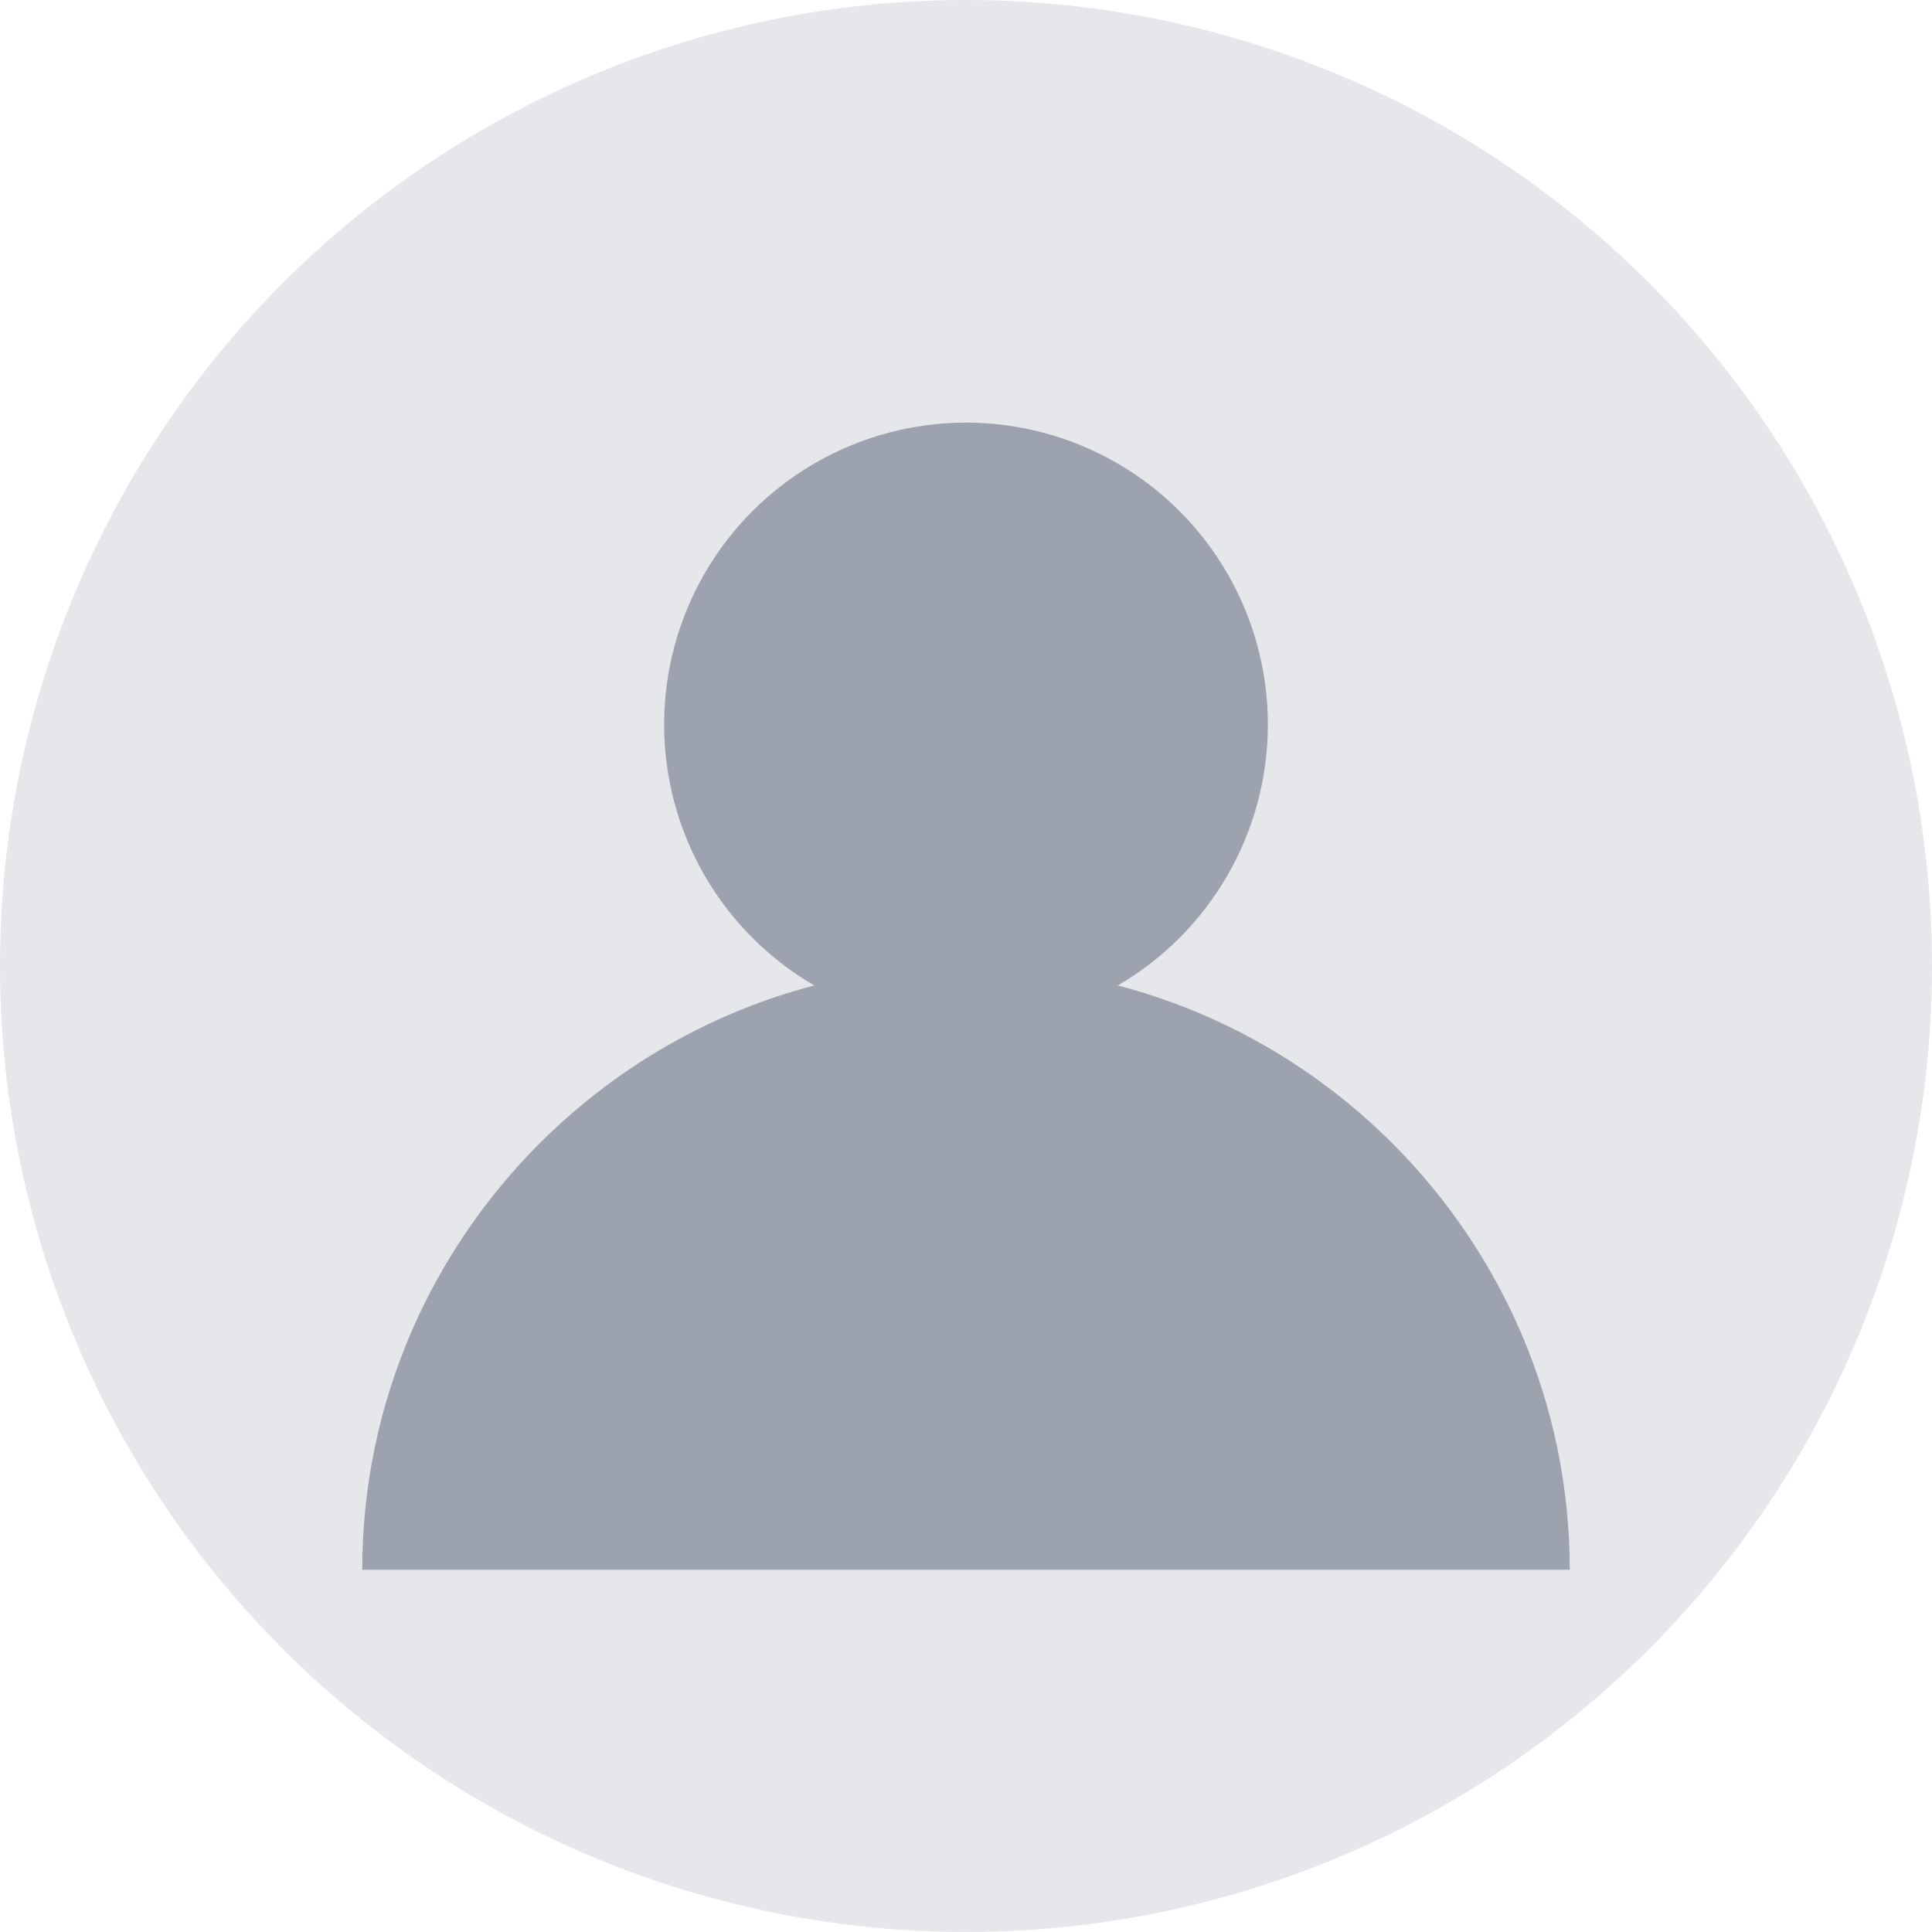 <svg width="32" height="32" viewBox="0 0 32 32" fill="none" xmlns="http://www.w3.org/2000/svg">
  <circle cx="16" cy="16" r="16" fill="#E5E7EB"/>
  <circle cx="16" cy="12" r="5" fill="#9CA3AF"/>
  <path d="M6 26c0-5.5 4.5-10 10-10s10 4.5 10 10" fill="#9CA3AF"/>
</svg>